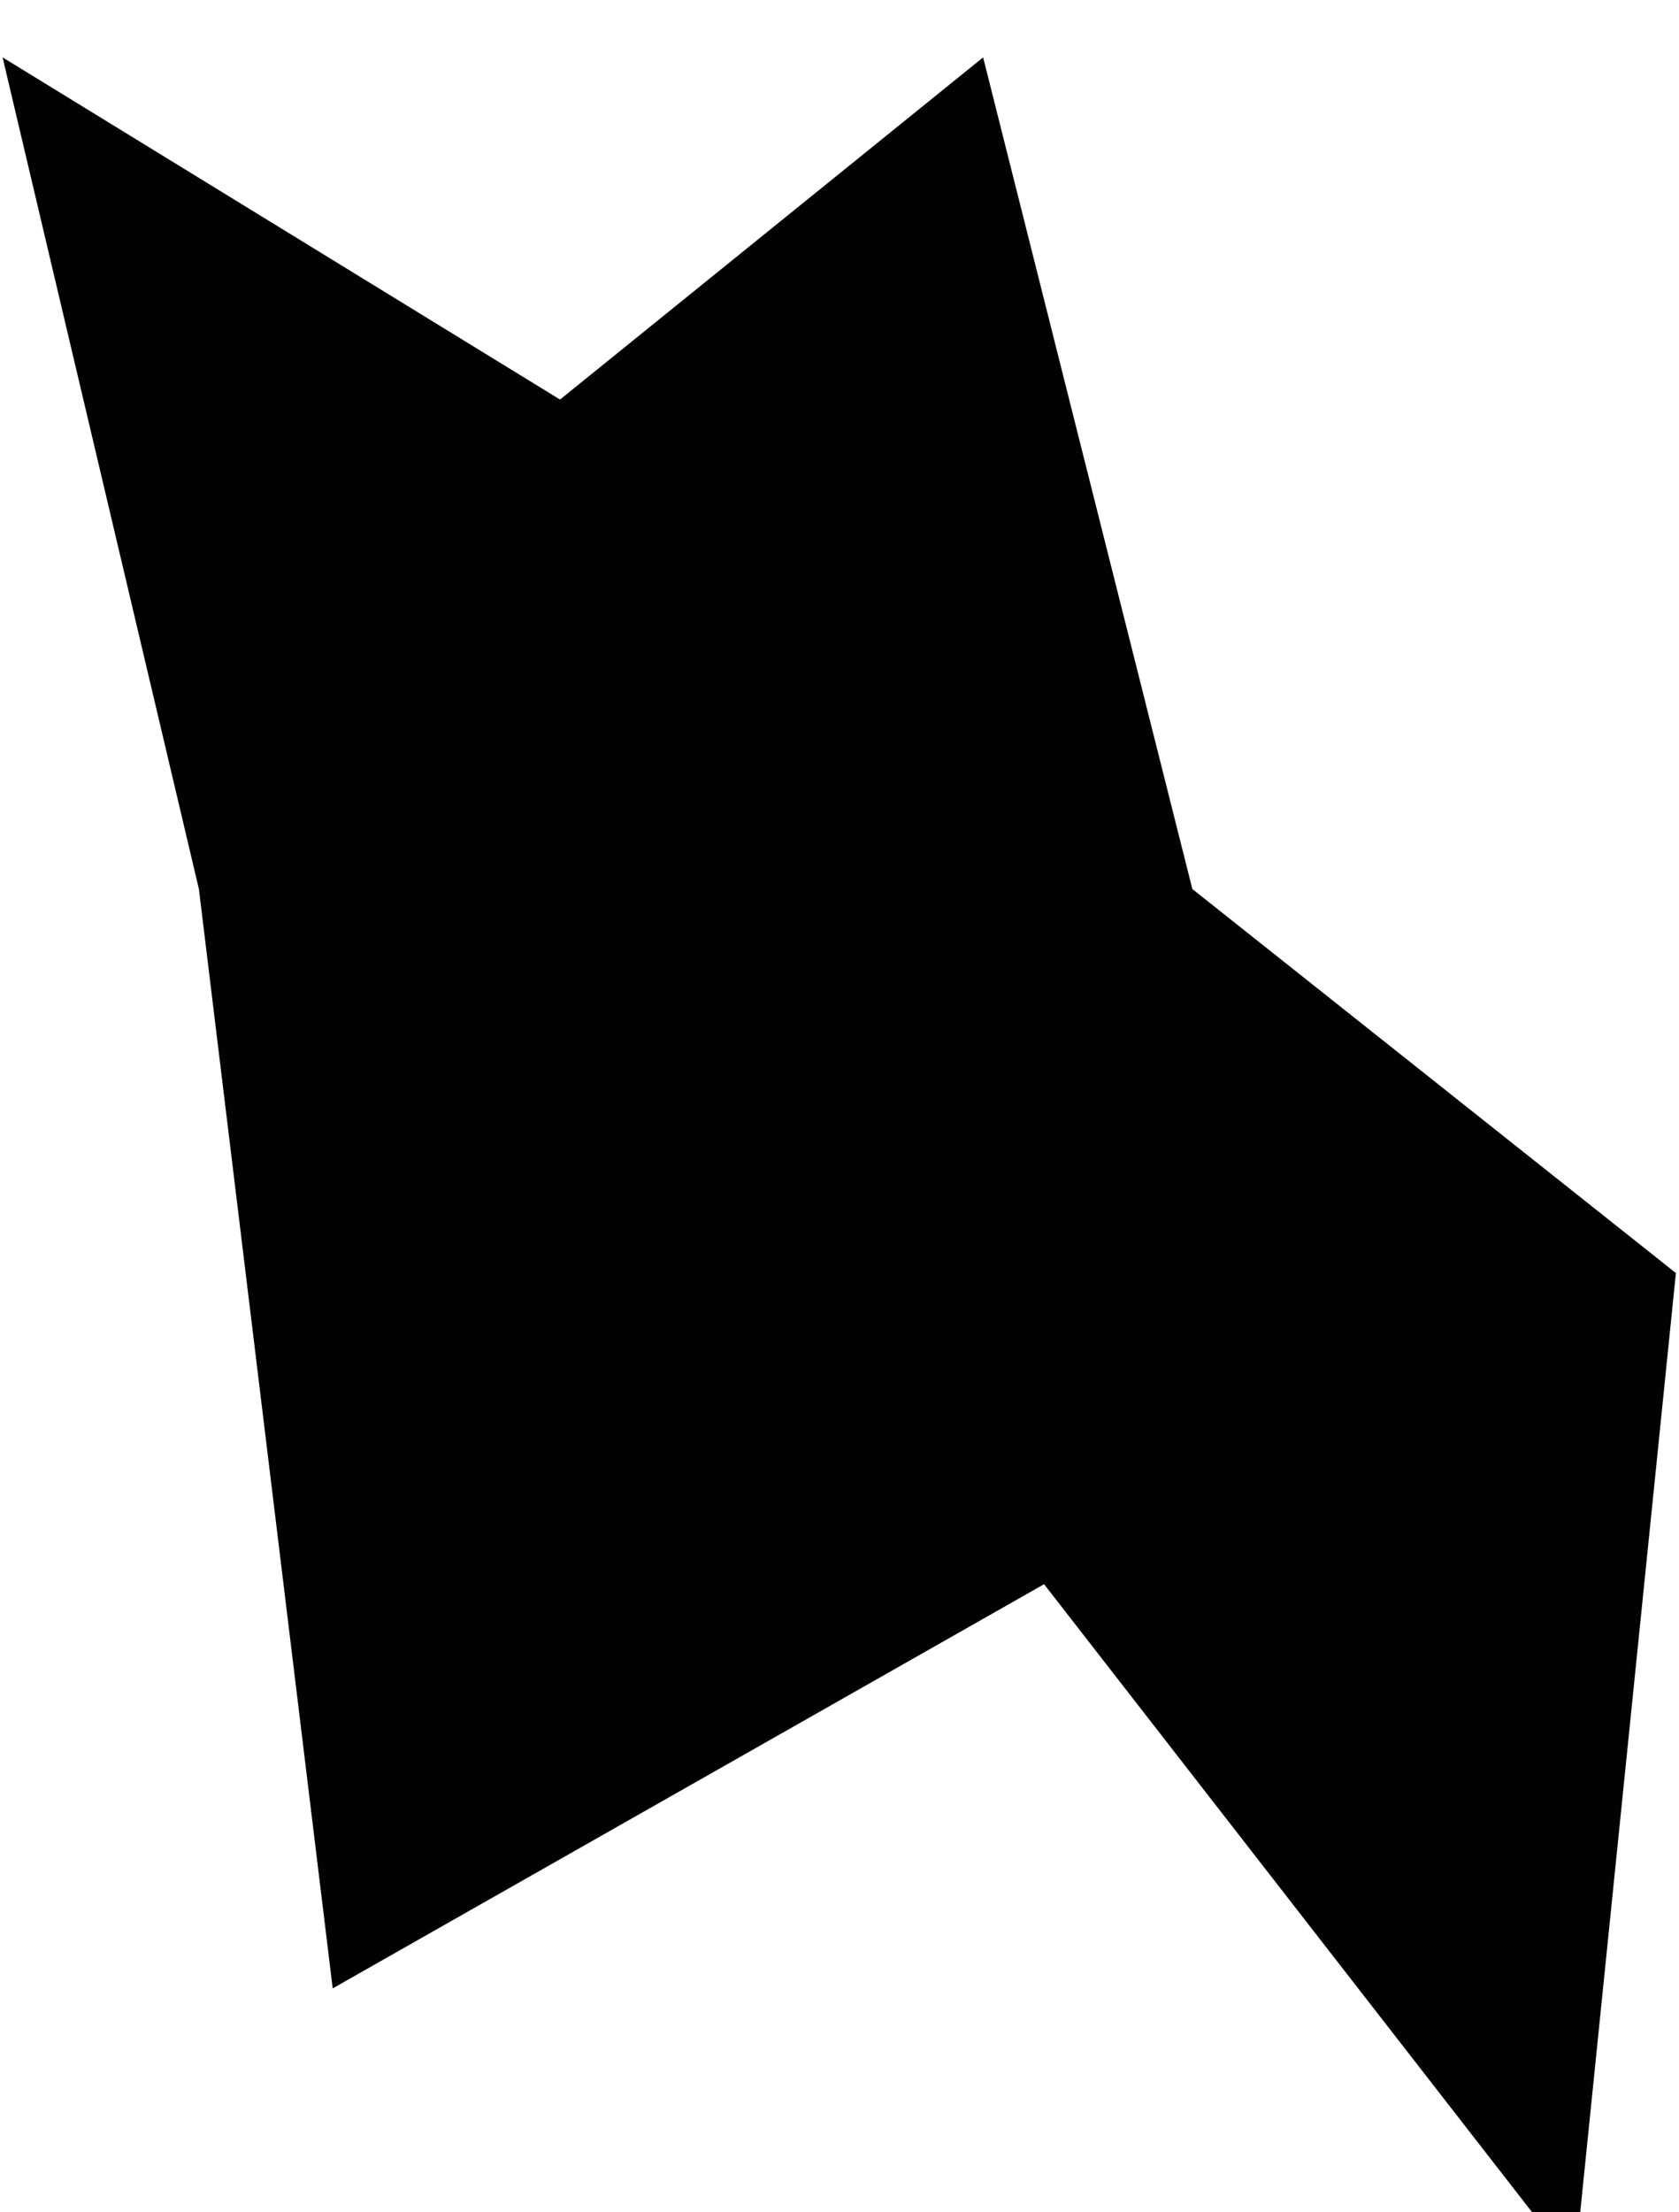 <?xml version="1.0" encoding="utf-8"?>
<!-- Generator: Adobe Illustrator 19.0.0, SVG Export Plug-In . SVG Version: 6.00 Build 0)  -->
<svg version="1.1" id="Слой_1" xmlns="http://www.w3.org/2000/svg" xmlns:xlink="http://www.w3.org/1999/xlink" x="0px" y="0px"
	 viewBox="88 -102 325 428" style="enable-background:new 88 -102 325 428;" xml:space="preserve">
<style type="text/css">
	.st0{fill:#020202;}
</style>
<g>
	<polygon id="path-1" class="st0" points="278.3,-90.9 318.8,70 412.4,144.3 392.8,336.6 290.1,204.5 152.4,282.7 126.5,70 
		88.5,-90.9 196.4,-24.7 	"/>
</g>
<title>nav-4-mask</title>
<desc>Created with Sketch.</desc>
<g id="Page-1">
	<g id="nav-4">
		<g id="nav-4-mask">
		</g>
	</g>
</g>
</svg>
